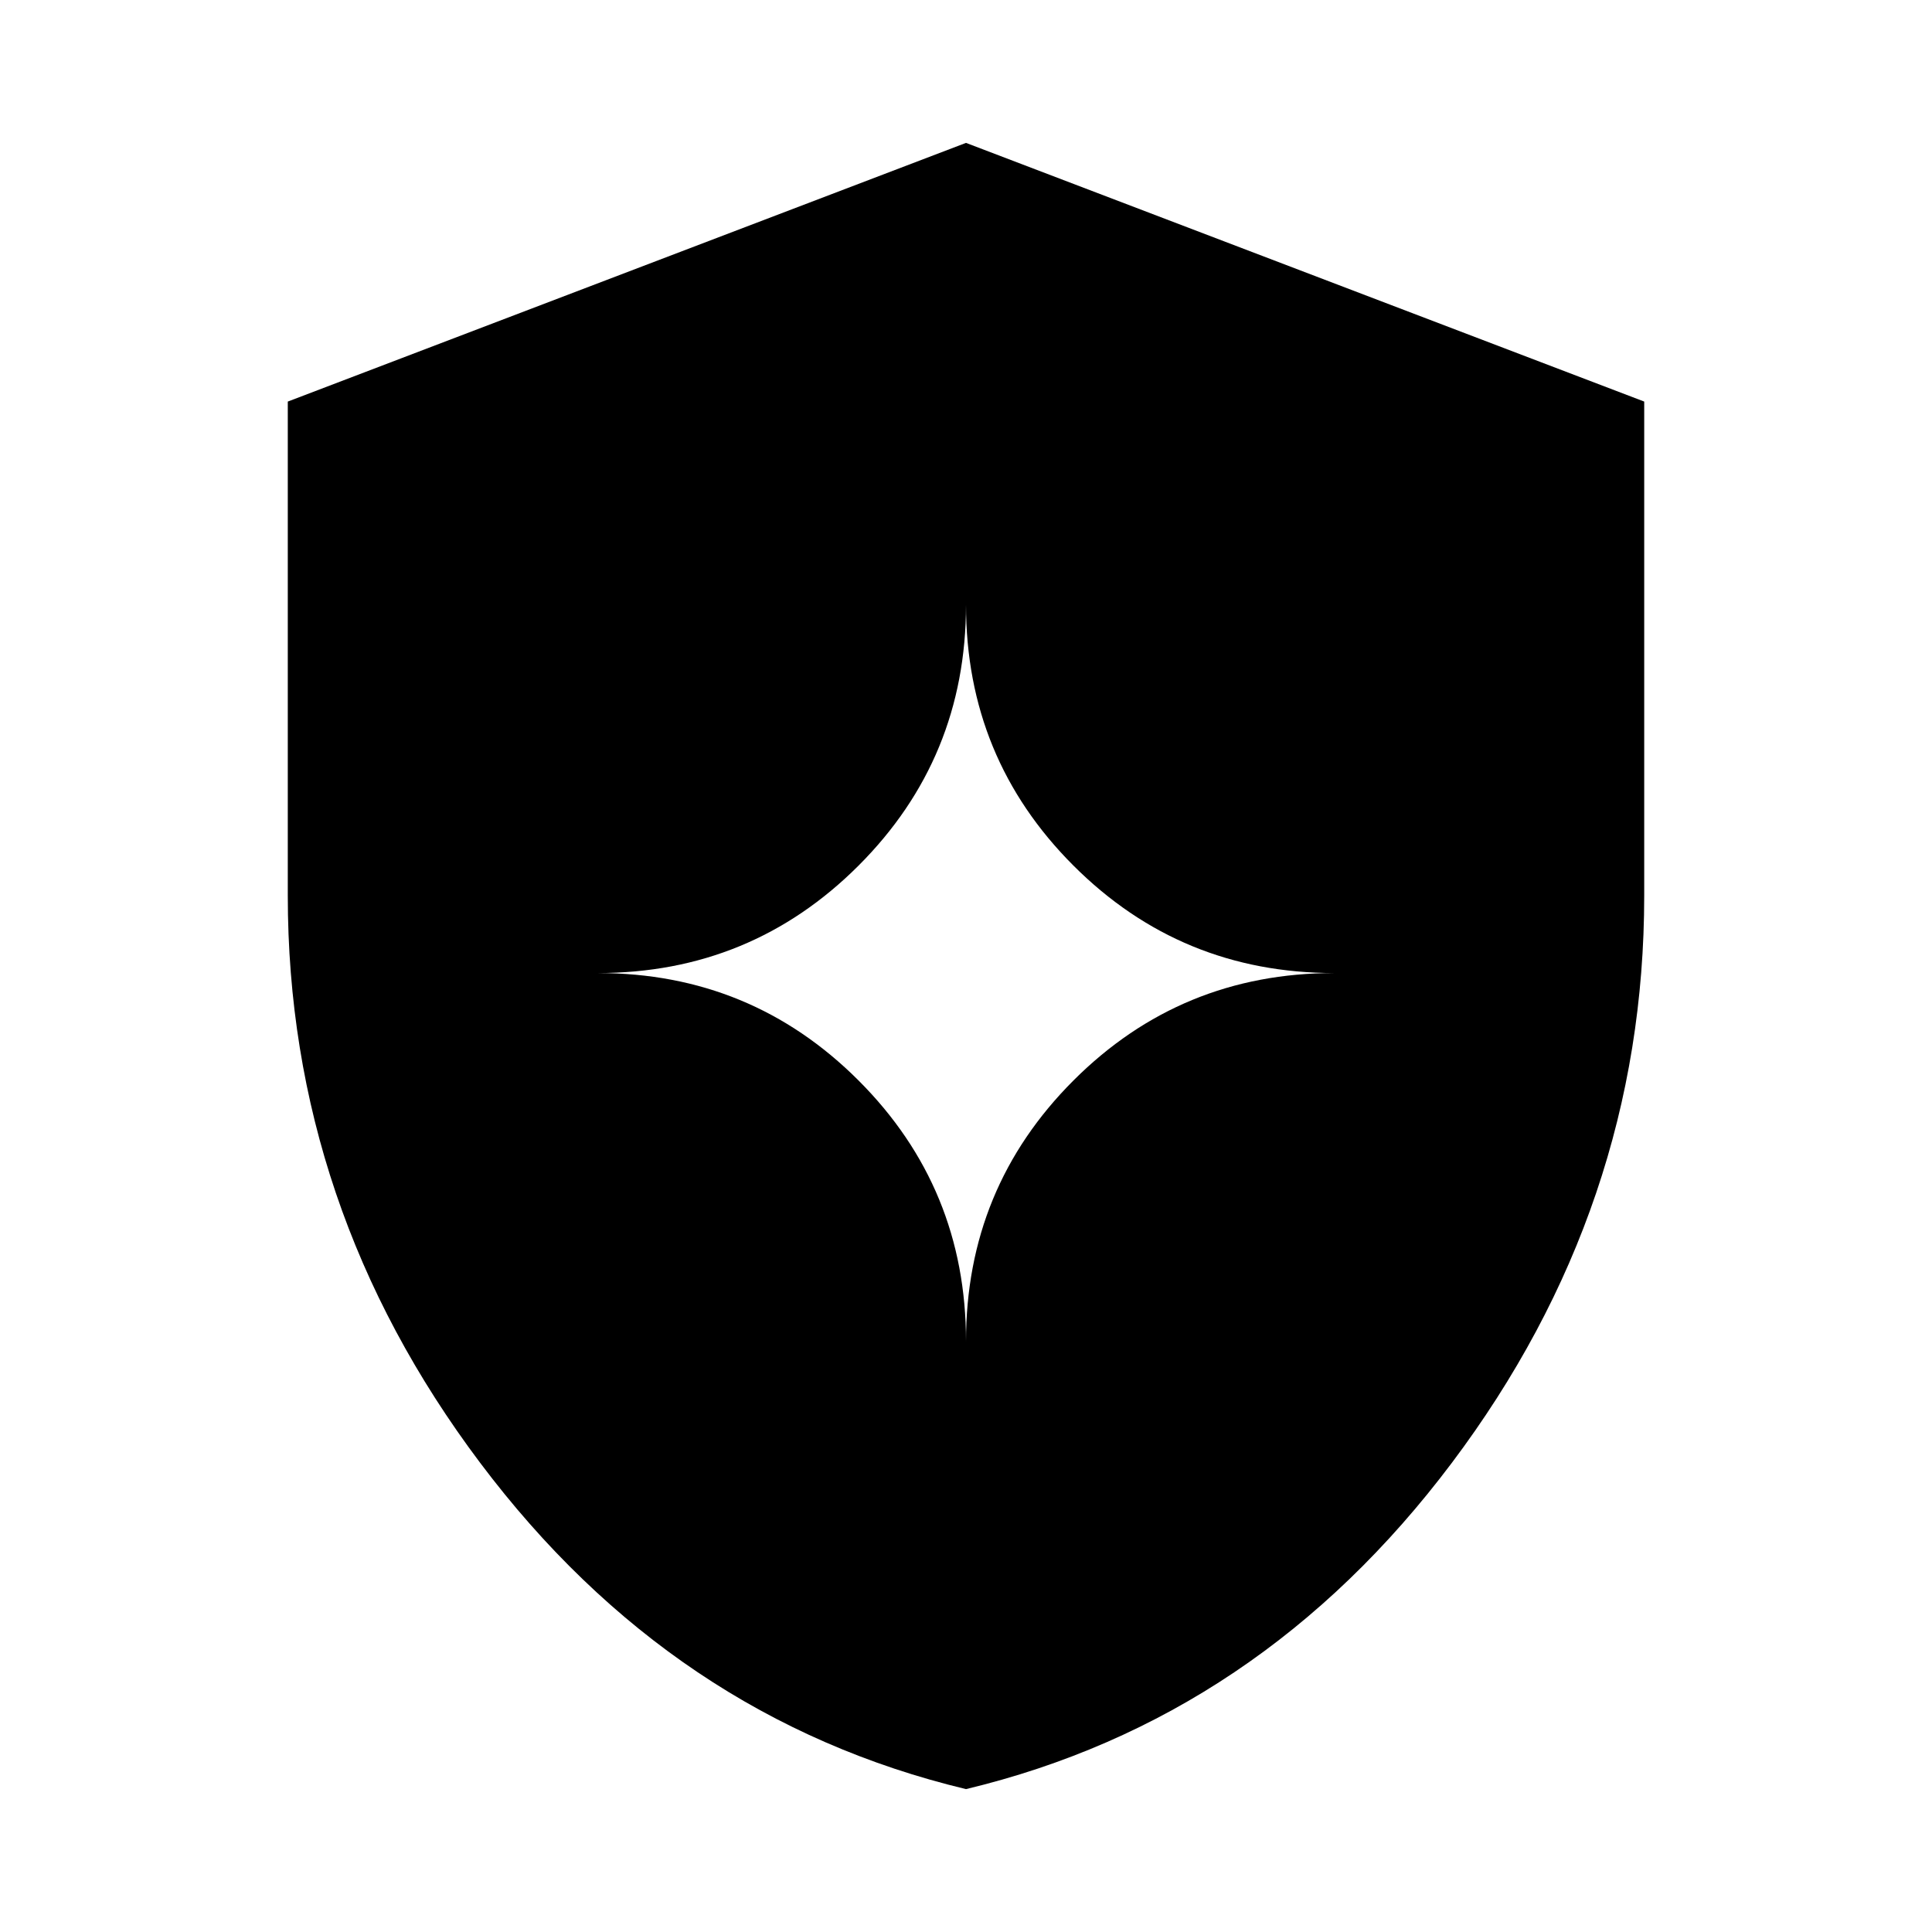 <svg xmlns="http://www.w3.org/2000/svg" height="20" viewBox="0 -960 960 960" width="20"><path d="M480-71q-145.859-35.007-241.43-162.146Q143-360.284 143-515v-245.462L480-889l337 128.538V-515q0 154.716-95.57 281.854Q625.859-106.007 480-71Zm0-222.5q0-76.22 53.39-129.61Q586.78-476.5 663-476.5q-76.22 0-129.61-53.39Q480-583.28 480-659.5q0 76.22-53.39 129.61Q373.22-476.5 297-476.5q76.22 0 129.61 53.39Q480-369.72 480-293.5Z"/></svg>